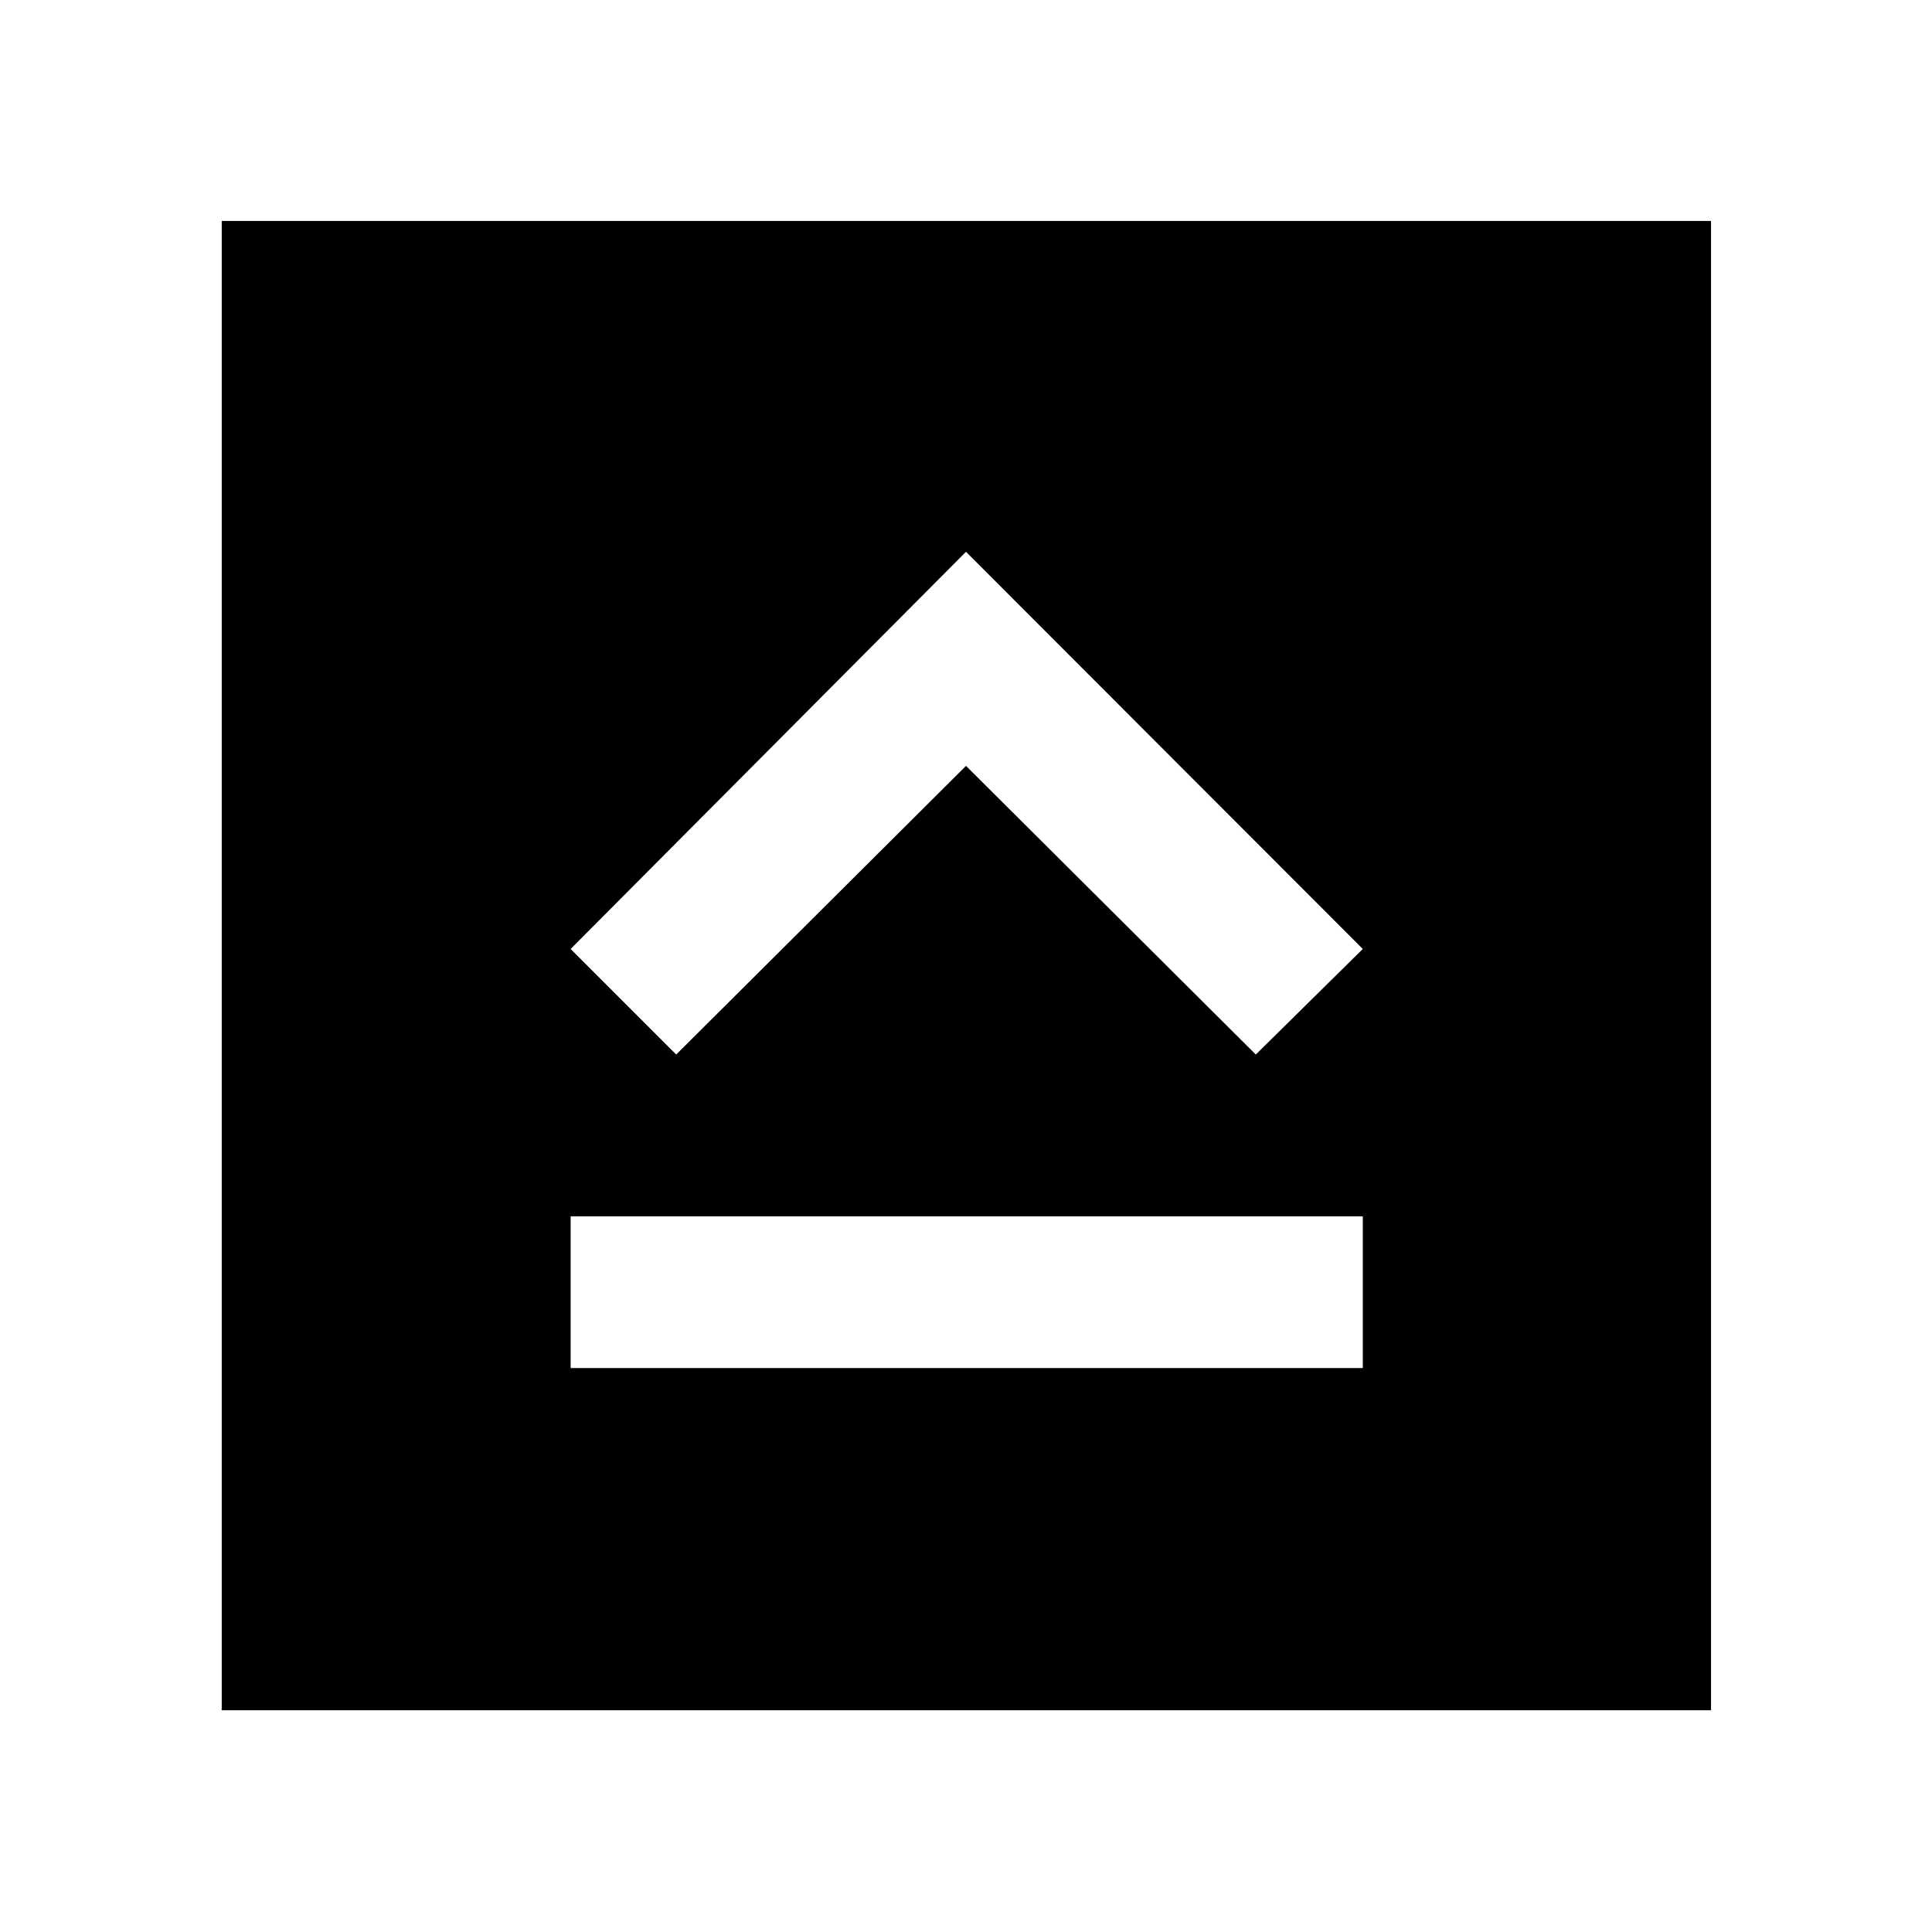 <svg xmlns="http://www.w3.org/2000/svg" height="40" viewBox="0 96 960 960" width="40"><path d="M283.543 775.79h393.624v-75.391H283.543v75.391ZM336 619.993l144-143.435 144 143.435 53.167-52.456L480 370.181 283.543 567.537 336 619.993ZM110.173 945.827V205.796h740.031v740.031H110.173Z"/></svg>